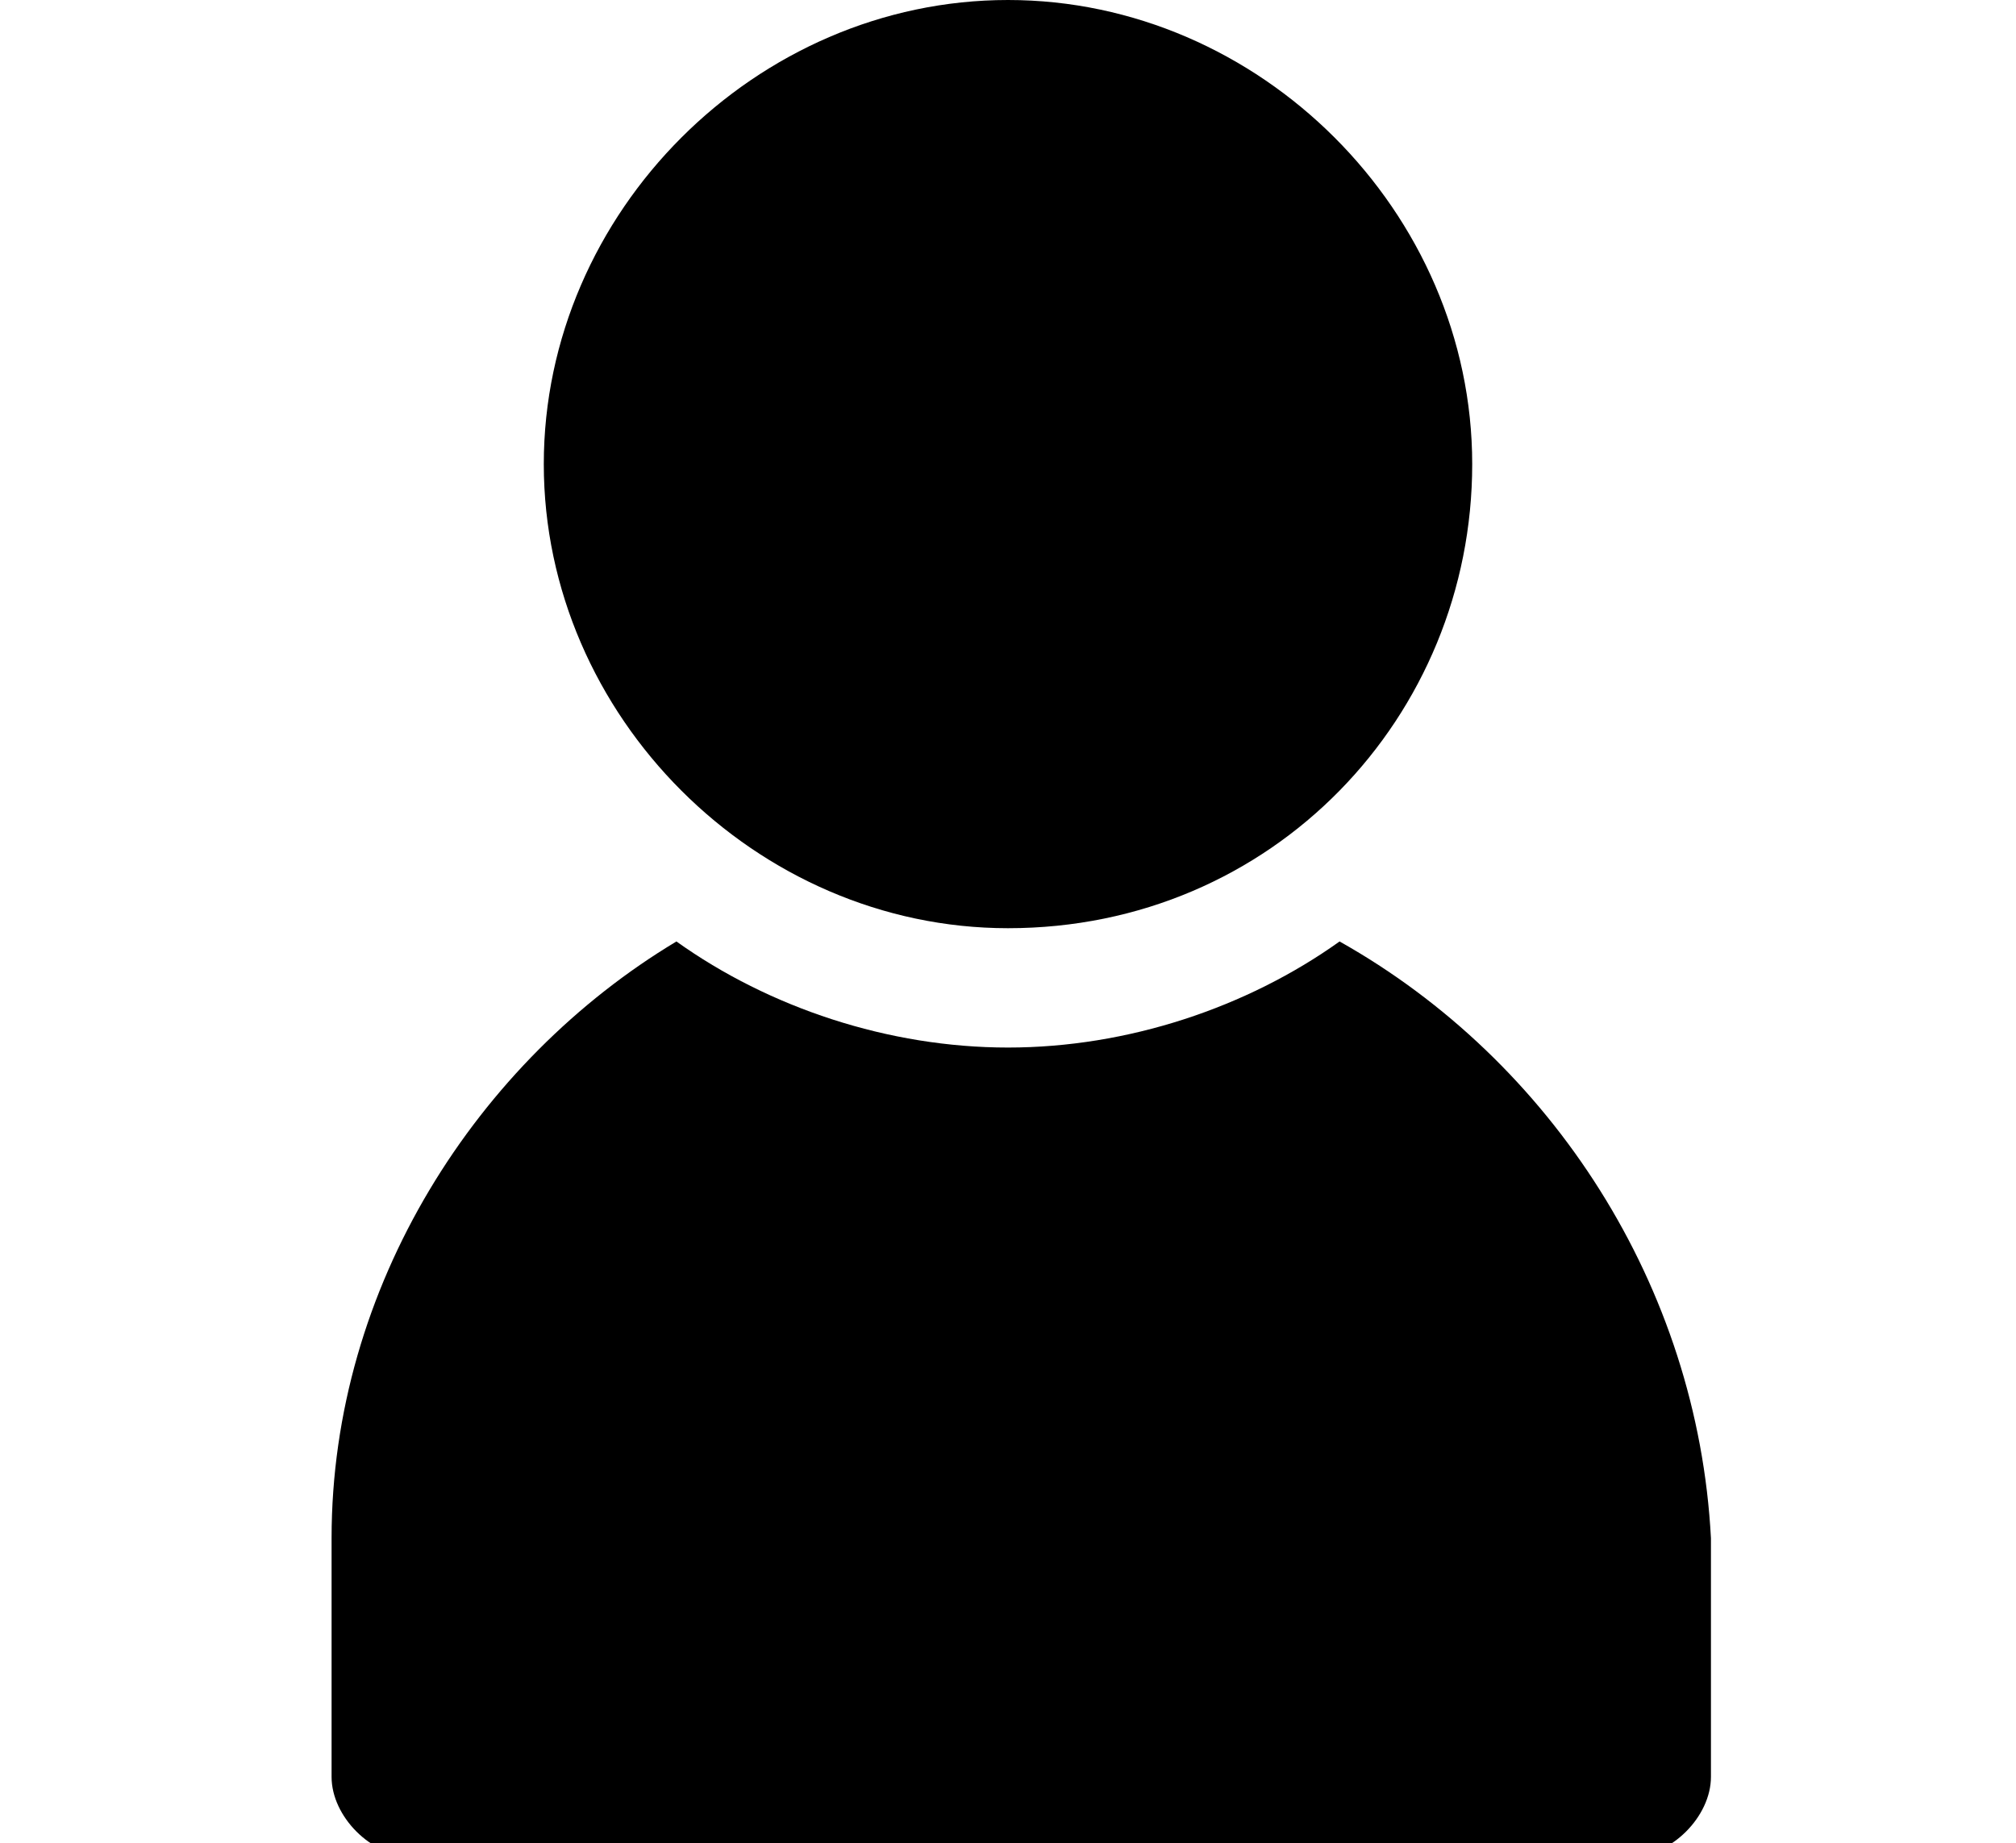 <?xml version="1.0" encoding="utf-8"?>
<!-- Generator: Adobe Illustrator 21.1.0, SVG Export Plug-In . SVG Version: 6.00 Build 0)  -->
<svg version="1.1" id="レイヤー_1" xmlns="http://www.w3.org/2000/svg" xmlns:xlink="http://www.w3.org/1999/xlink" x="0px"
	 y="0px" width="15.2px" height="13.9px" viewBox="0 0 15.2 13.9" style="enable-background:new 0 0 15.2 13.9;"
	 xml:space="preserve">
<g>
	<path d="M10.1,7.1C9.4,7.6,8.5,7.9,7.6,7.9S5.8,7.6,5.1,7.1C3.6,8,2.5,9.7,2.5,11.6v1.8c0,0.3,0.3,0.6,0.6,0.6h9.2
		c0.3,0,0.6-0.3,0.6-0.6v-1.8C12.8,9.7,11.7,8,10.1,7.1z"/>
	<path d="M7.6,7C5.7,7,4.1,5.4,4.1,3.5S5.7,0,7.6,0c1.9,0,3.5,1.6,3.5,3.5S9.6,7,7.6,7z"/>
</g>
</svg>
